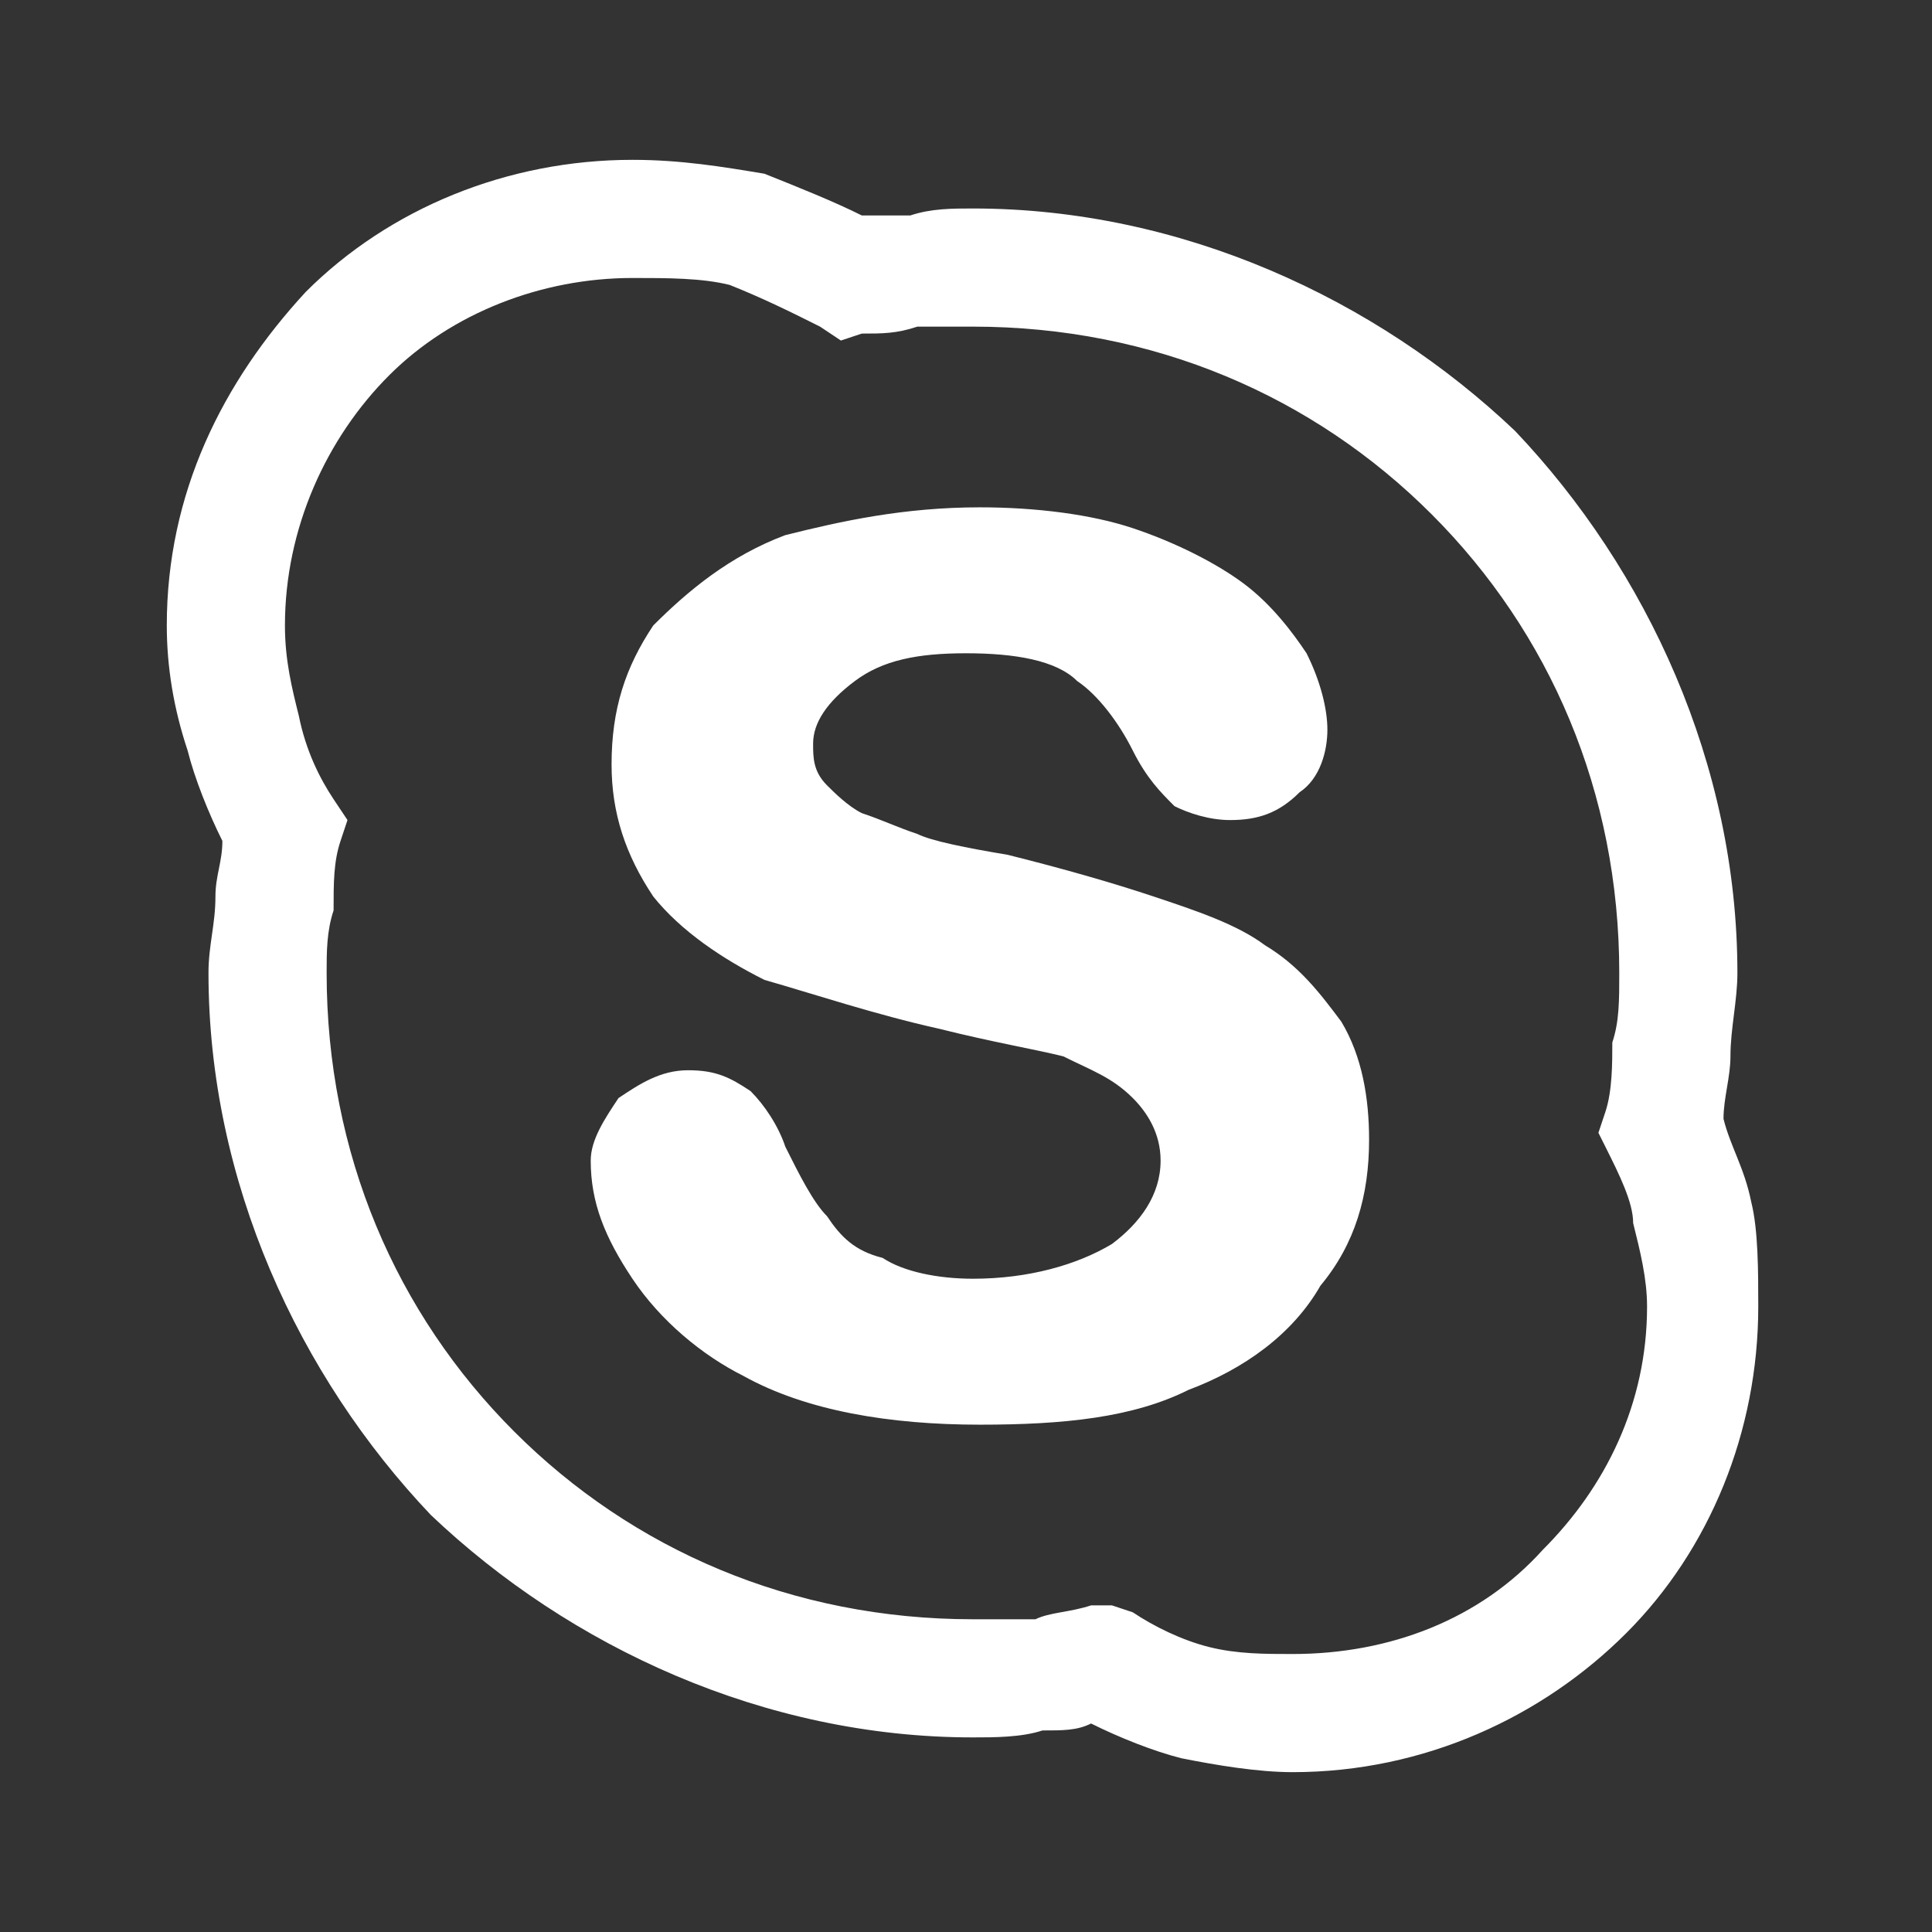 <?xml version="1.0" encoding="UTF-8"?>
<!DOCTYPE svg PUBLIC "-//W3C//DTD SVG 1.1//EN" "http://www.w3.org/Graphics/SVG/1.1/DTD/svg11.dtd">
<!-- Creator: CorelDRAW X7 -->
<svg xmlns="http://www.w3.org/2000/svg" xml:space="preserve" width="0.278in" height="0.278in" version="1.1" style="shape-rendering:geometricPrecision; text-rendering:geometricPrecision; image-rendering:optimizeQuality; fill-rule:evenodd; clip-rule:evenodd"
viewBox="0 0 278 278"
 xmlns:xlink="http://www.w3.org/1999/xlink">
 <rect x="0" y="0" width="278" height="278" fill="#333333" stroke="none"/>
 <defs>
  <style type="text/css">
   <![CDATA[
    .fil0 {fill:#fff;fill-rule:nonzero}
   ]]>
  </style>
 </defs>
 <g id="Слой_x0020_1">
  <path class="fil0" d="M248 161c1,4 3,7 4,12 1,4 1,10 1,15 0,18 -7,35 -19,47 -12,12 -29,20 -48,20 -5,0 -11,-1 -16,-2 -4,-1 -9,-3 -13,-5 -2,1 -4,1 -7,1 -3,1 -7,1 -10,1 -30,0 -58,-13 -78,-32 -19,-20 -32,-48 -32,-78 0,-4 1,-7 1,-11 0,-3 1,-5 1,-8 -2,-4 -4,-9 -5,-13 -2,-6 -3,-12 -3,-18 0,-19 8,-35 20,-48 12,-12 29,-19 47,-19 7,0 13,1 19,2 5,2 10,4 14,6 2,0 5,0 7,0 3,-1 6,-1 9,-1 30,0 58,13 78,32 19,20 32,48 32,78 0,4 -1,8 -1,12 0,3 -1,6 -1,9zm-135 -84c-8,3 -14,8 -19,13 -4,6 -6,12 -6,20 0,7 2,13 6,19 4,5 10,9 16,12 7,2 16,5 25,7 8,2 14,3 18,4 4,2 7,3 10,6 2,2 4,5 4,9 0,5 -3,9 -7,12 -5,3 -12,5 -20,5 -5,0 -10,-1 -13,-3 -4,-1 -6,-3 -8,-6 -2,-2 -4,-6 -6,-10 -1,-3 -3,-6 -5,-8 -3,-2 -5,-3 -9,-3 -4,0 -7,2 -10,4 -2,3 -4,6 -4,9 0,6 2,11 6,17 4,6 10,11 16,14 9,5 21,7 34,7 12,0 22,-1 30,-5 8,-3 15,-8 19,-15 5,-6 7,-13 7,-21 0,-6 -1,-12 -4,-17 -3,-4 -6,-8 -11,-11 -4,-3 -10,-5 -16,-7 -6,-2 -13,-4 -21,-6 -6,-1 -11,-2 -13,-3 -3,-1 -5,-2 -8,-3 -2,-1 -4,-3 -5,-4 -2,-2 -2,-4 -2,-6 0,-3 2,-6 6,-9 4,-3 9,-4 16,-4 7,0 13,1 16,4 3,2 6,6 8,10 2,4 4,6 6,8 2,1 5,2 8,2 4,0 7,-1 10,-4 3,-2 4,-6 4,-9 0,-3 -1,-7 -3,-11 -2,-3 -5,-7 -9,-10 -4,-3 -10,-6 -16,-8 -6,-2 -14,-3 -22,-3 -11,0 -20,2 -28,4zm122 99c0,-3 -2,-7 -4,-11l-1 -2 1 -3c1,-3 1,-7 1,-10 1,-3 1,-6 1,-10 0,-26 -10,-49 -27,-66 -17,-17 -40,-27 -66,-27 -3,0 -5,0 -8,0 -3,1 -5,1 -8,1l-3 1 -3 -2c-4,-2 -8,-4 -13,-6 -4,-1 -9,-1 -14,-1 -13,0 -26,5 -35,14 -9,9 -15,22 -15,36 0,5 1,9 2,13 1,5 3,9 5,12l2 3 -1 3c-1,3 -1,6 -1,10 -1,3 -1,6 -1,9 0,26 10,49 27,66 17,17 40,27 66,27 3,0 6,0 9,0 2,-1 5,-1 8,-2l3 0 3 1c3,2 7,4 11,5 4,1 8,1 12,1 14,0 27,-5 36,-15 9,-9 15,-21 15,-35 0,-4 -1,-8 -2,-12z"/>
 </g>
</svg>
